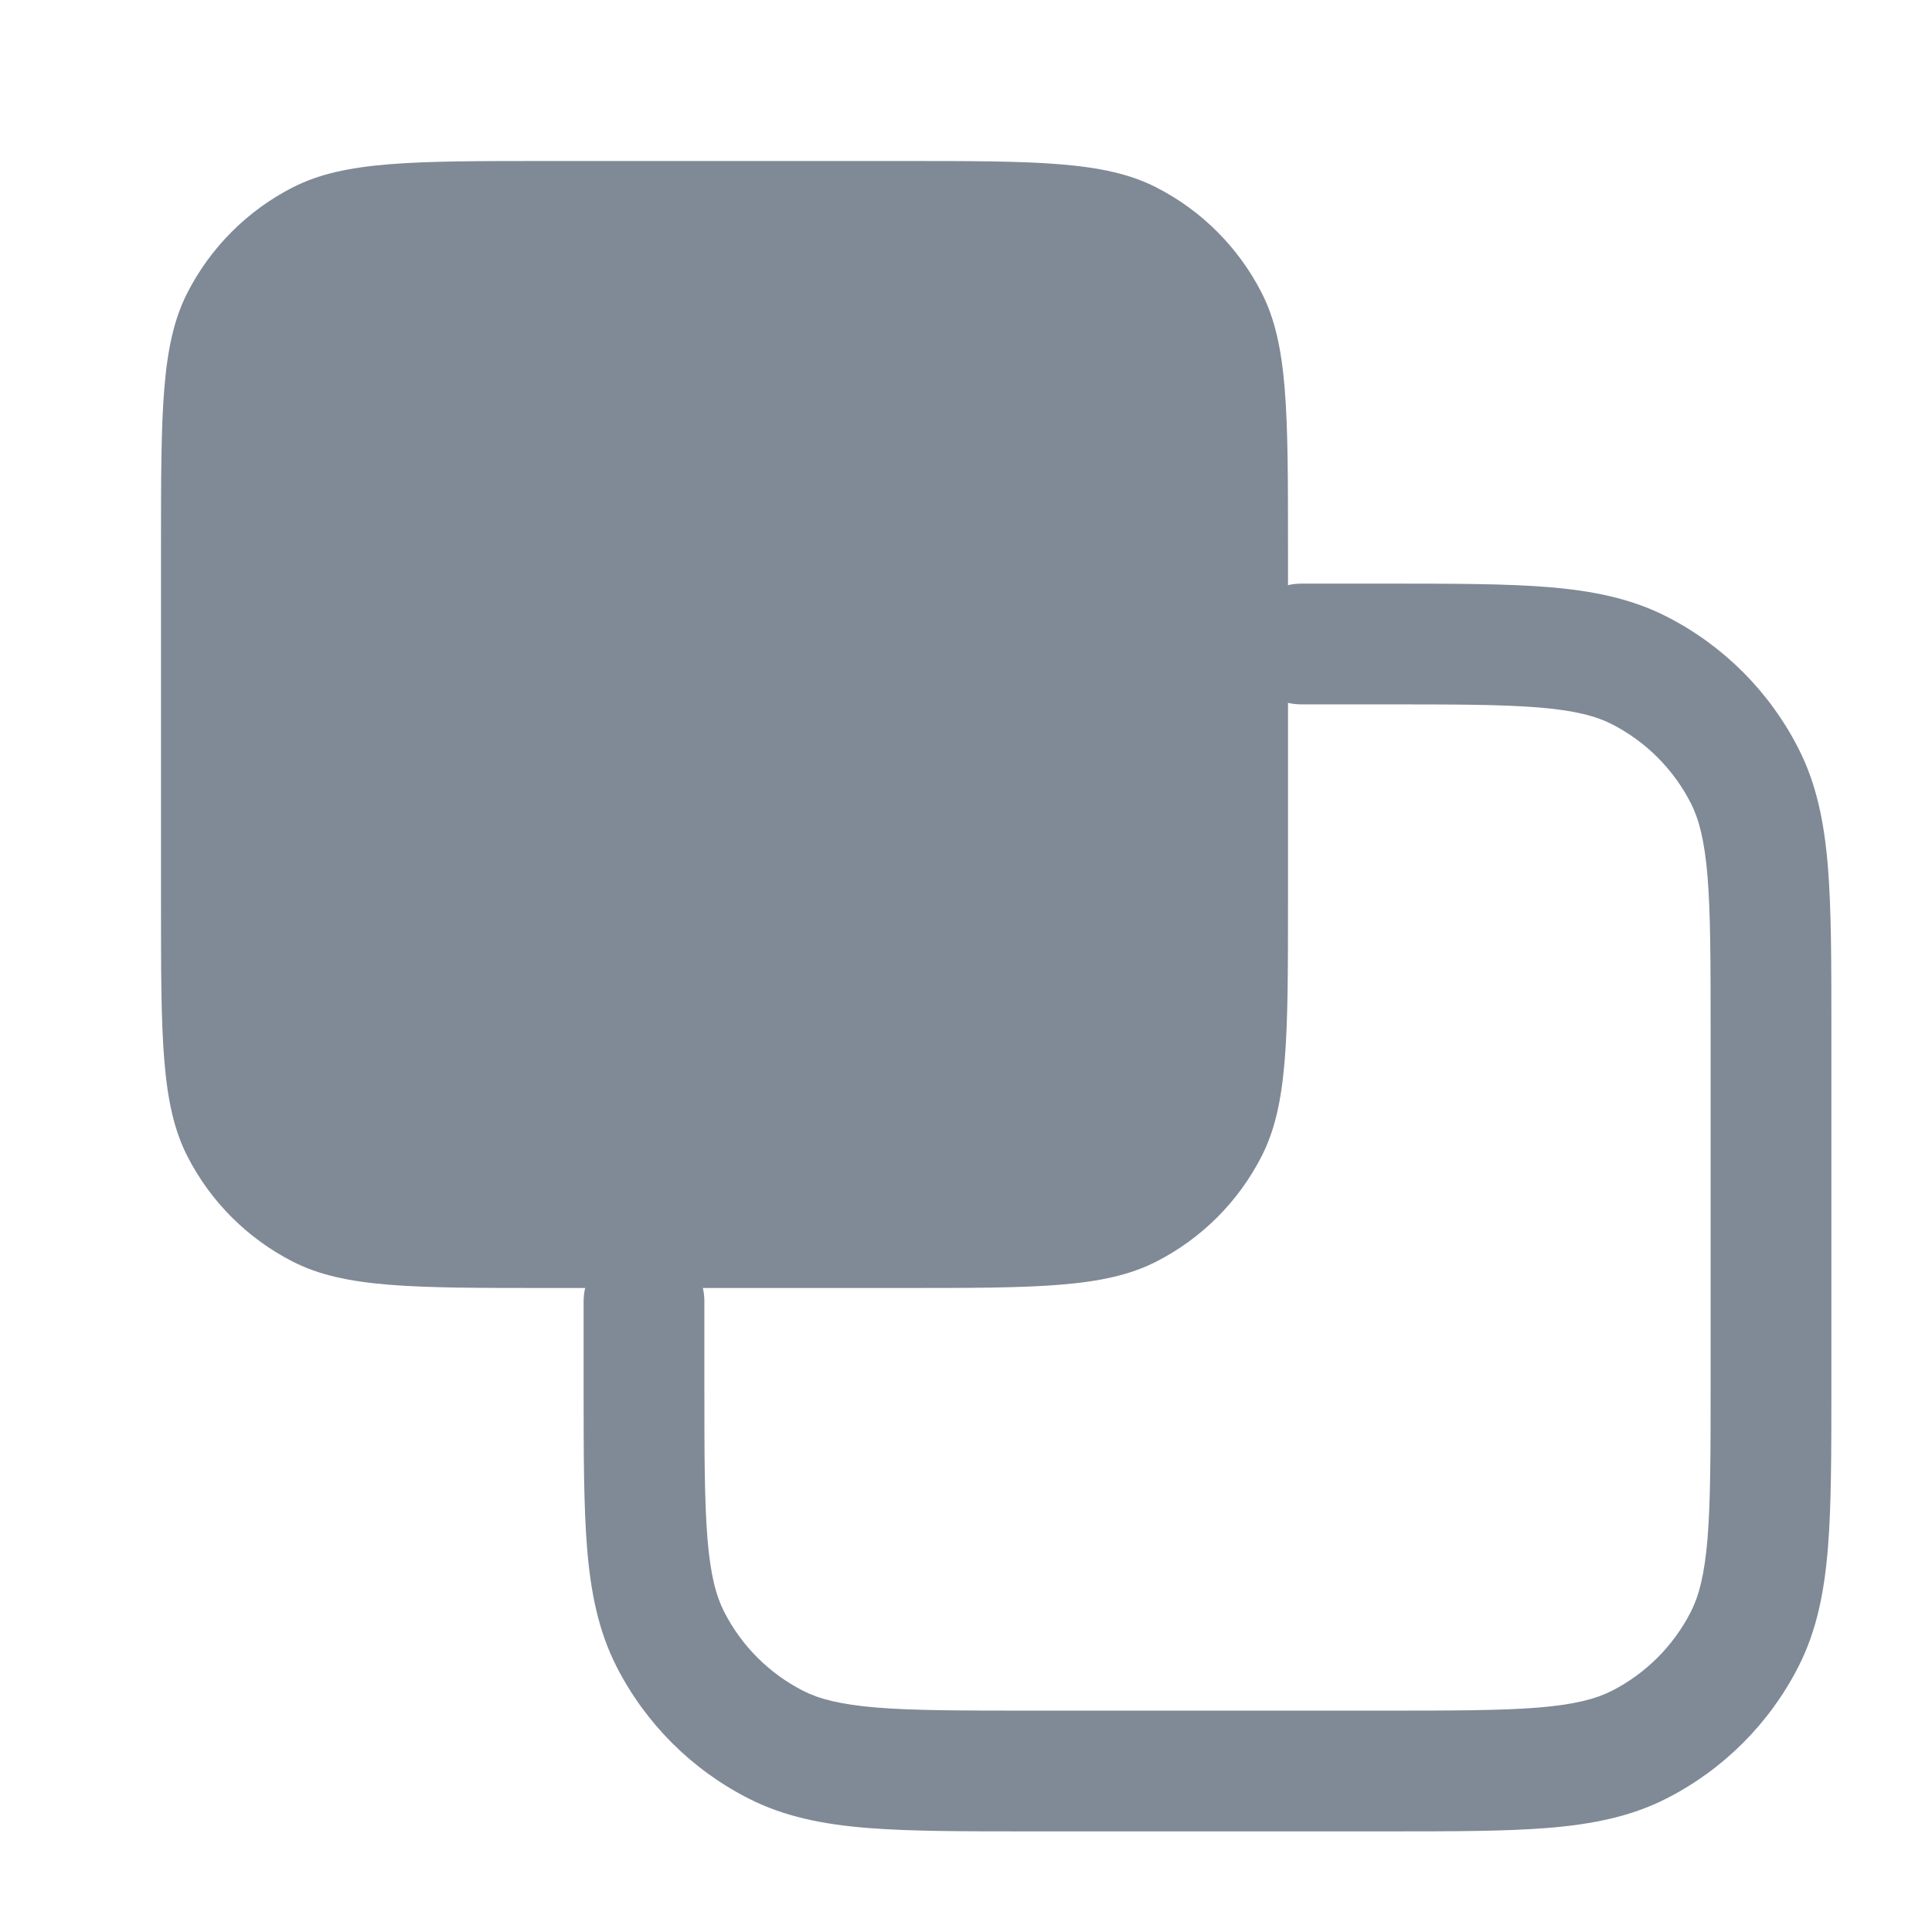 <svg width="24" height="24" viewBox="0 0 24 24" fill="none" xmlns="http://www.w3.org/2000/svg">
<path fill-rule="evenodd" clip-rule="evenodd" d="M2.327 3.638C2 4.28 2 5.12 2 6.8V11.2C2 12.88 2 13.72 2.327 14.362C2.615 14.927 3.074 15.385 3.638 15.673C4.28 16 5.12 16 6.8 16H7.269C7.256 16.054 7.25 16.109 7.25 16.167V17.2V17.232C7.25 18.045 7.25 18.701 7.293 19.232C7.338 19.778 7.432 20.258 7.659 20.703C8.018 21.408 8.592 21.982 9.298 22.341C9.742 22.568 10.222 22.662 10.768 22.707C11.299 22.75 11.955 22.75 12.768 22.75H12.8H17.2H17.232C18.045 22.75 18.701 22.75 19.232 22.707C19.778 22.662 20.258 22.568 20.703 22.341C21.408 21.982 21.982 21.408 22.341 20.703C22.568 20.258 22.662 19.778 22.707 19.232C22.75 18.701 22.75 18.045 22.75 17.232V17.2V12.8V12.768C22.75 11.955 22.75 11.299 22.707 10.768C22.662 10.222 22.568 9.742 22.341 9.298C21.982 8.592 21.408 8.018 20.703 7.659C20.258 7.432 19.778 7.338 19.232 7.293C18.701 7.25 18.045 7.25 17.232 7.25H17.2H16.167C16.109 7.25 16.054 7.256 16 7.269V6.8C16 5.12 16 4.28 15.673 3.638C15.385 3.074 14.927 2.615 14.362 2.327C13.72 2 12.88 2 11.2 2H6.8C5.12 2 4.28 2 3.638 2.327C3.074 2.615 2.615 3.074 2.327 3.638ZM16 8.731V11.2C16 12.88 16 13.72 15.673 14.362C15.385 14.927 14.927 15.385 14.362 15.673C13.72 16 12.88 16 11.2 16H8.731C8.744 16.054 8.75 16.109 8.75 16.167V17.2C8.75 18.052 8.751 18.647 8.788 19.109C8.825 19.563 8.895 19.824 8.995 20.021C9.211 20.445 9.555 20.789 9.979 21.005C10.176 21.105 10.437 21.174 10.891 21.212C11.353 21.249 11.947 21.25 12.8 21.25H17.2C18.052 21.25 18.647 21.249 19.109 21.212C19.563 21.174 19.824 21.105 20.021 21.005C20.445 20.789 20.789 20.445 21.005 20.021C21.105 19.824 21.174 19.563 21.212 19.109C21.249 18.647 21.25 18.052 21.25 17.2V12.8C21.25 11.947 21.249 11.353 21.212 10.891C21.174 10.437 21.105 10.176 21.005 9.979C20.789 9.555 20.445 9.211 20.021 8.995C19.824 8.895 19.563 8.825 19.109 8.788C18.647 8.751 18.052 8.75 17.2 8.75H16.167C16.109 8.75 16.054 8.744 16 8.731Z" fill="#808A96"/>
</svg>
